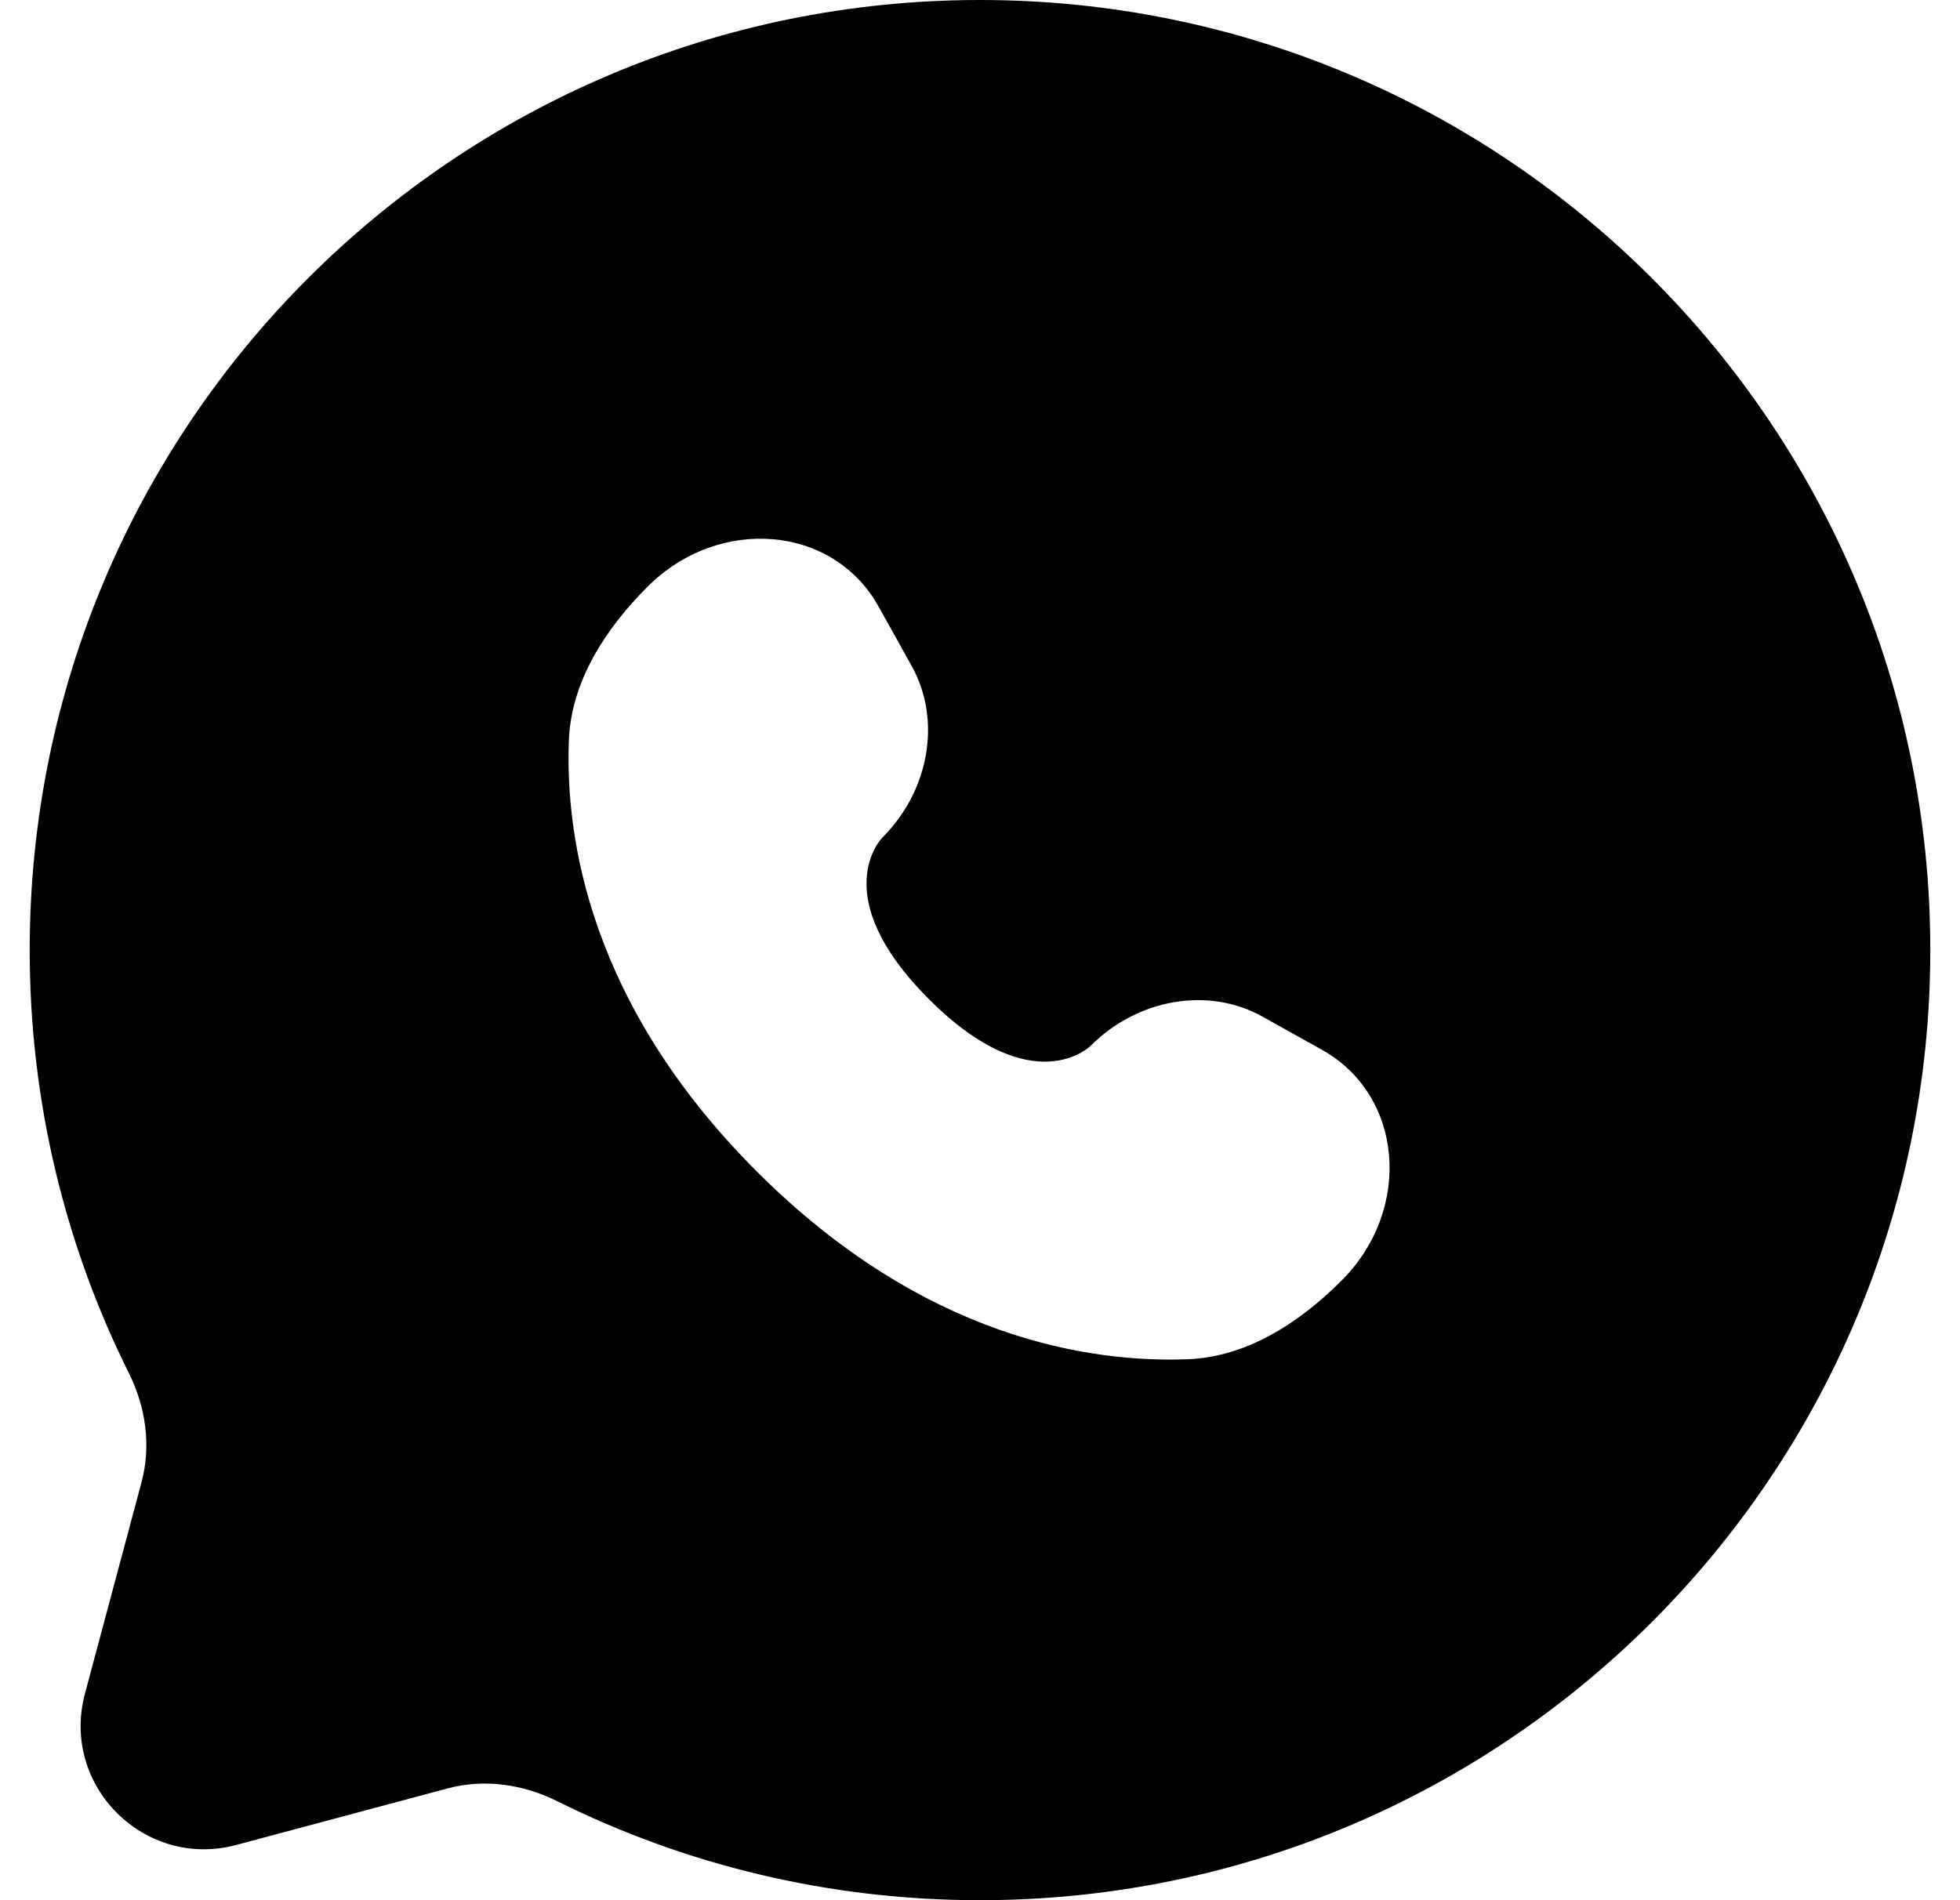 <svg width="33" height="32" viewBox="0 0 33 32" fill="none" xmlns="http://www.w3.org/2000/svg">
    <path fill-rule="evenodd" clip-rule="evenodd"
        d="M32.5 16C32.5 24.837 25.337 32 16.5 32C13.941 32 11.521 31.399 9.376 30.33C8.806 30.047 8.154 29.952 7.539 30.117L3.977 31.07C2.431 31.483 1.017 30.069 1.43 28.523L2.383 24.961C2.548 24.346 2.454 23.694 2.17 23.124C1.101 20.979 0.5 18.559 0.5 16C0.5 7.163 7.663 0 16.5 0C25.337 0 32.5 7.163 32.5 16ZM15.349 11.214L14.789 10.209C14.024 8.84 12.104 8.678 10.901 9.882C10.178 10.605 9.615 11.491 9.578 12.47C9.515 14.119 9.932 16.919 12.741 19.727C15.549 22.536 18.349 22.953 19.998 22.89C20.977 22.853 21.863 22.291 22.586 21.567C23.79 20.364 23.628 18.444 22.259 17.68L21.254 17.119C20.347 16.613 19.158 16.816 18.361 17.613C18.361 17.613 17.393 18.579 15.641 16.827C13.888 15.074 14.855 14.107 14.855 14.107C15.652 13.31 15.855 12.121 15.349 11.214Z"
        fill="currentColor" />
</svg>